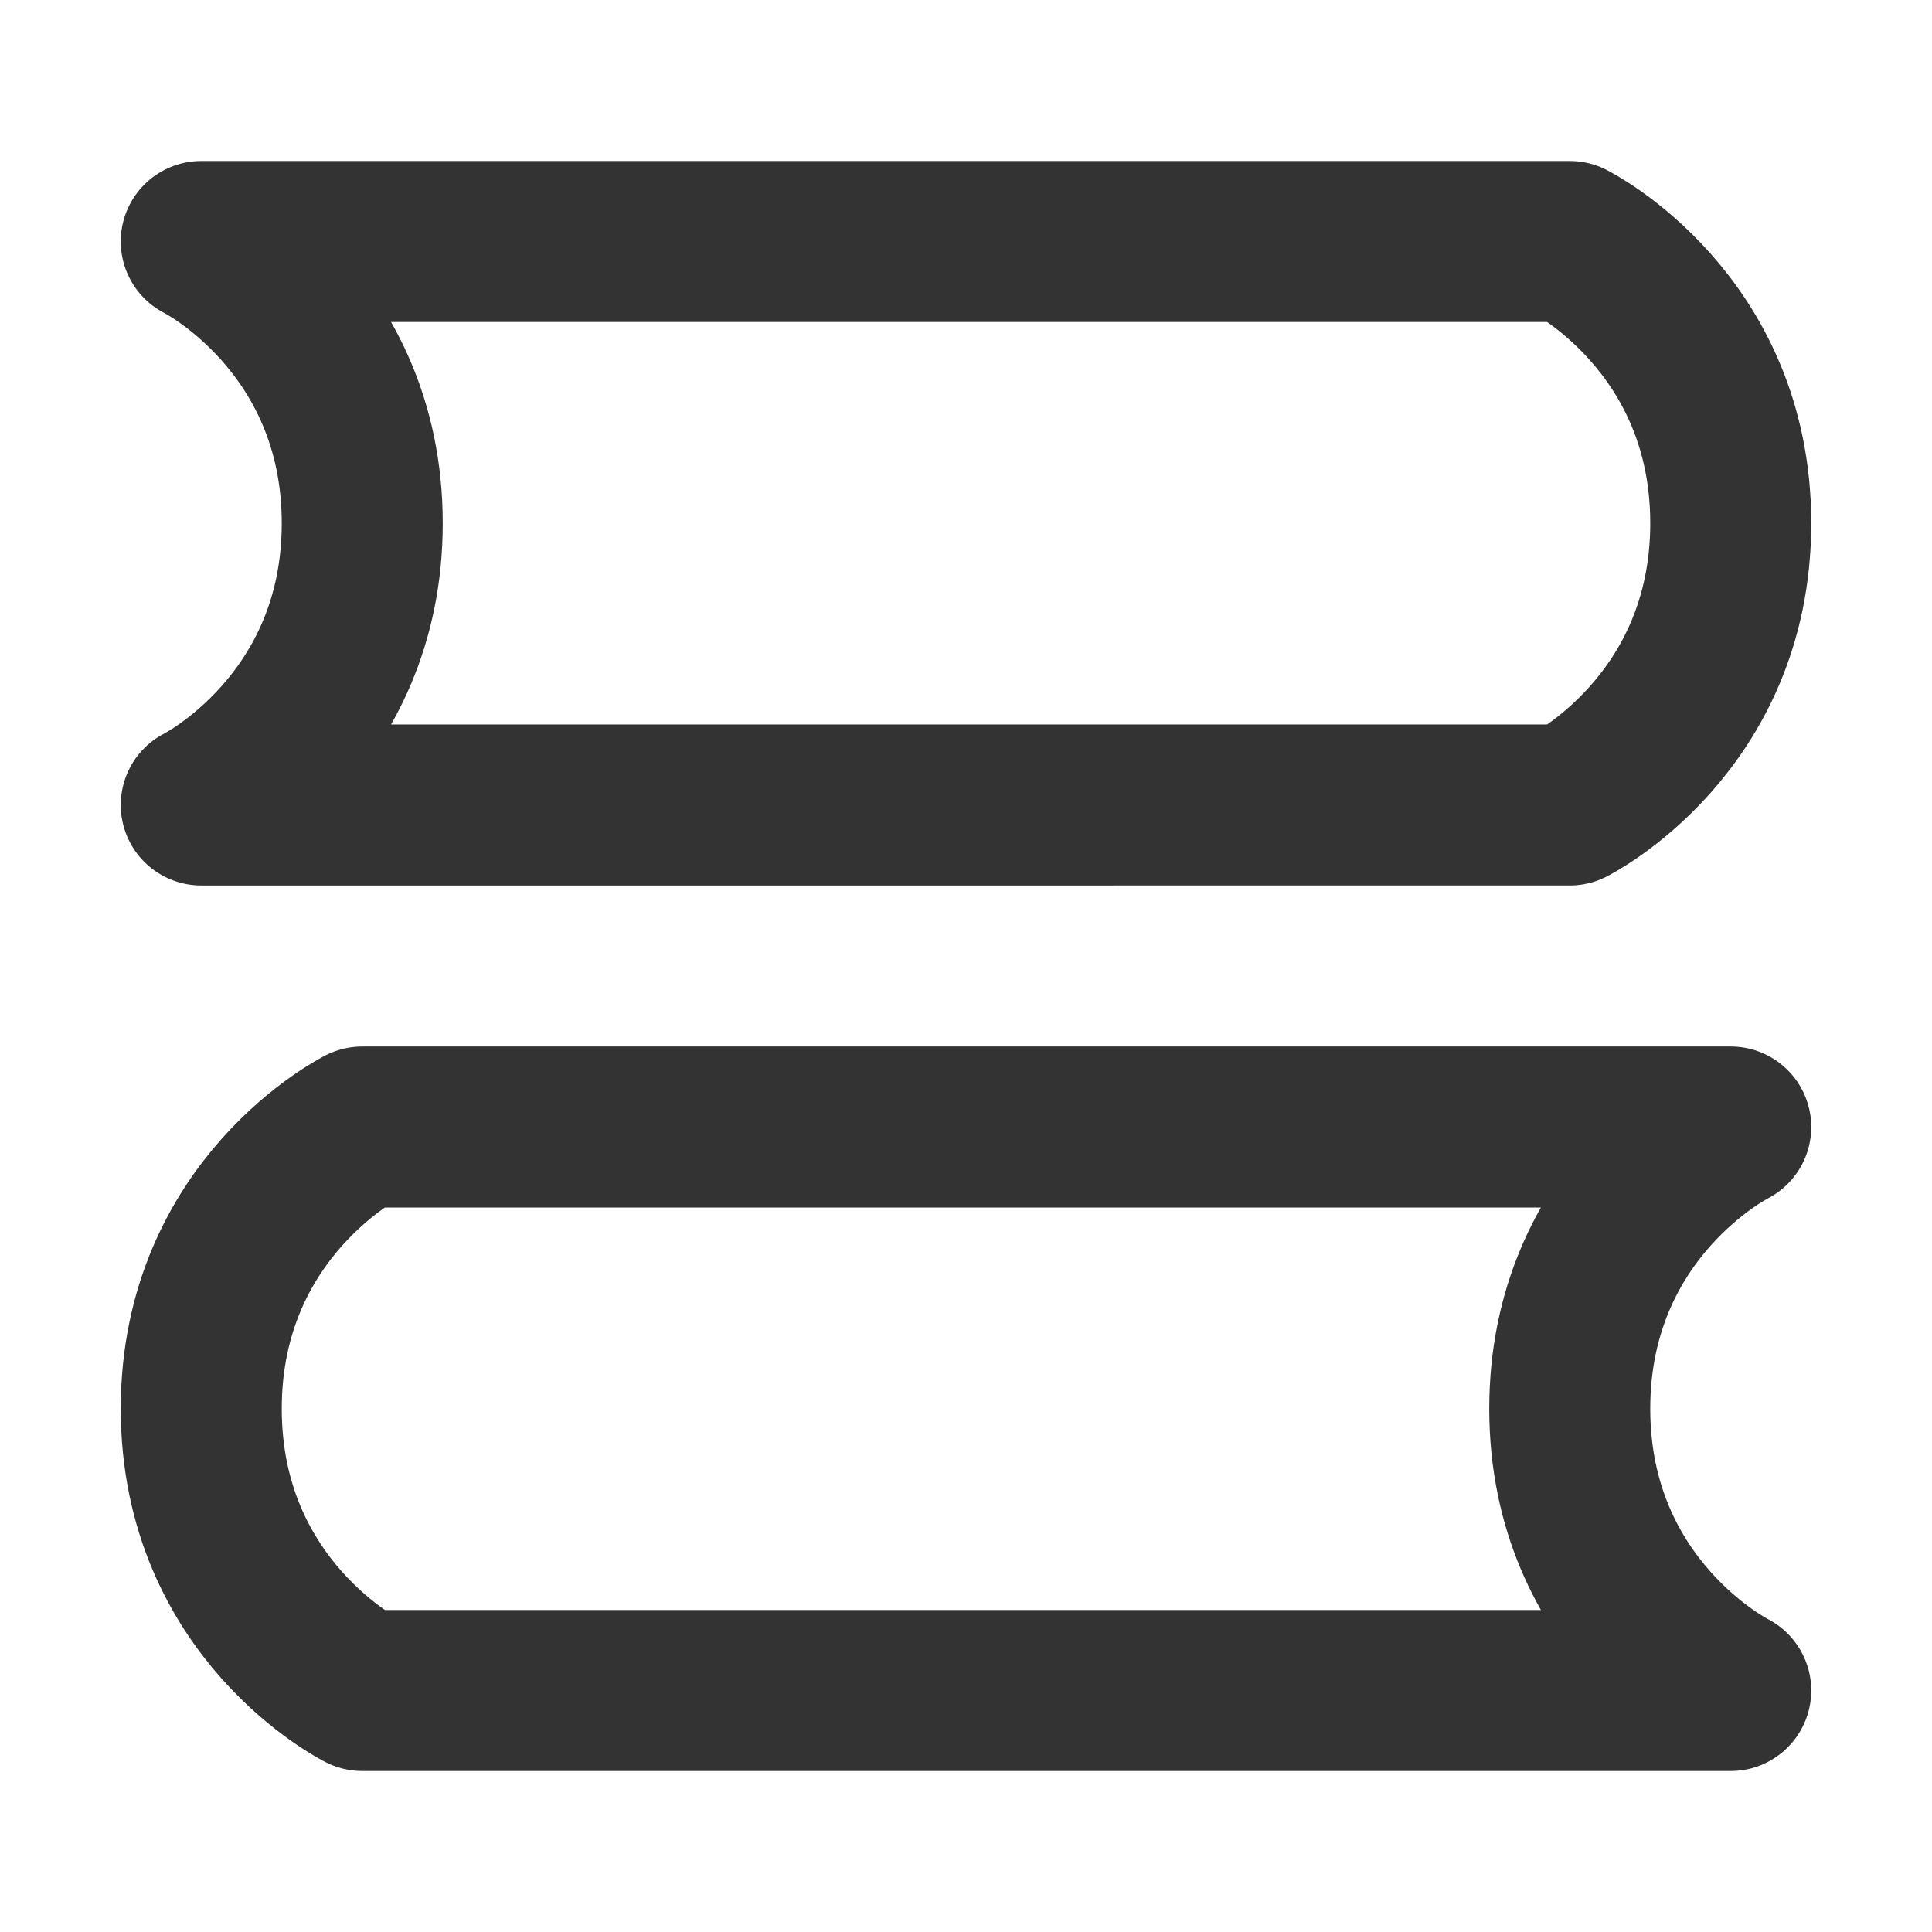 <svg width="48" height="48" viewBox="0 0 48 48" fill="none" xmlns="http://www.w3.org/2000/svg">
    <path stroke-linejoin="round" stroke-linecap="round" stroke-width="4" stroke="#333"
        d="M5 6h34s4 2 4 7-4 7-4 7H5s4-2 4-7-4-7-4-7ZM43 28H9s-4 2-4 7 4 7 4 7h34s-4-2-4-7 4-7 4-7Z" />
</svg>